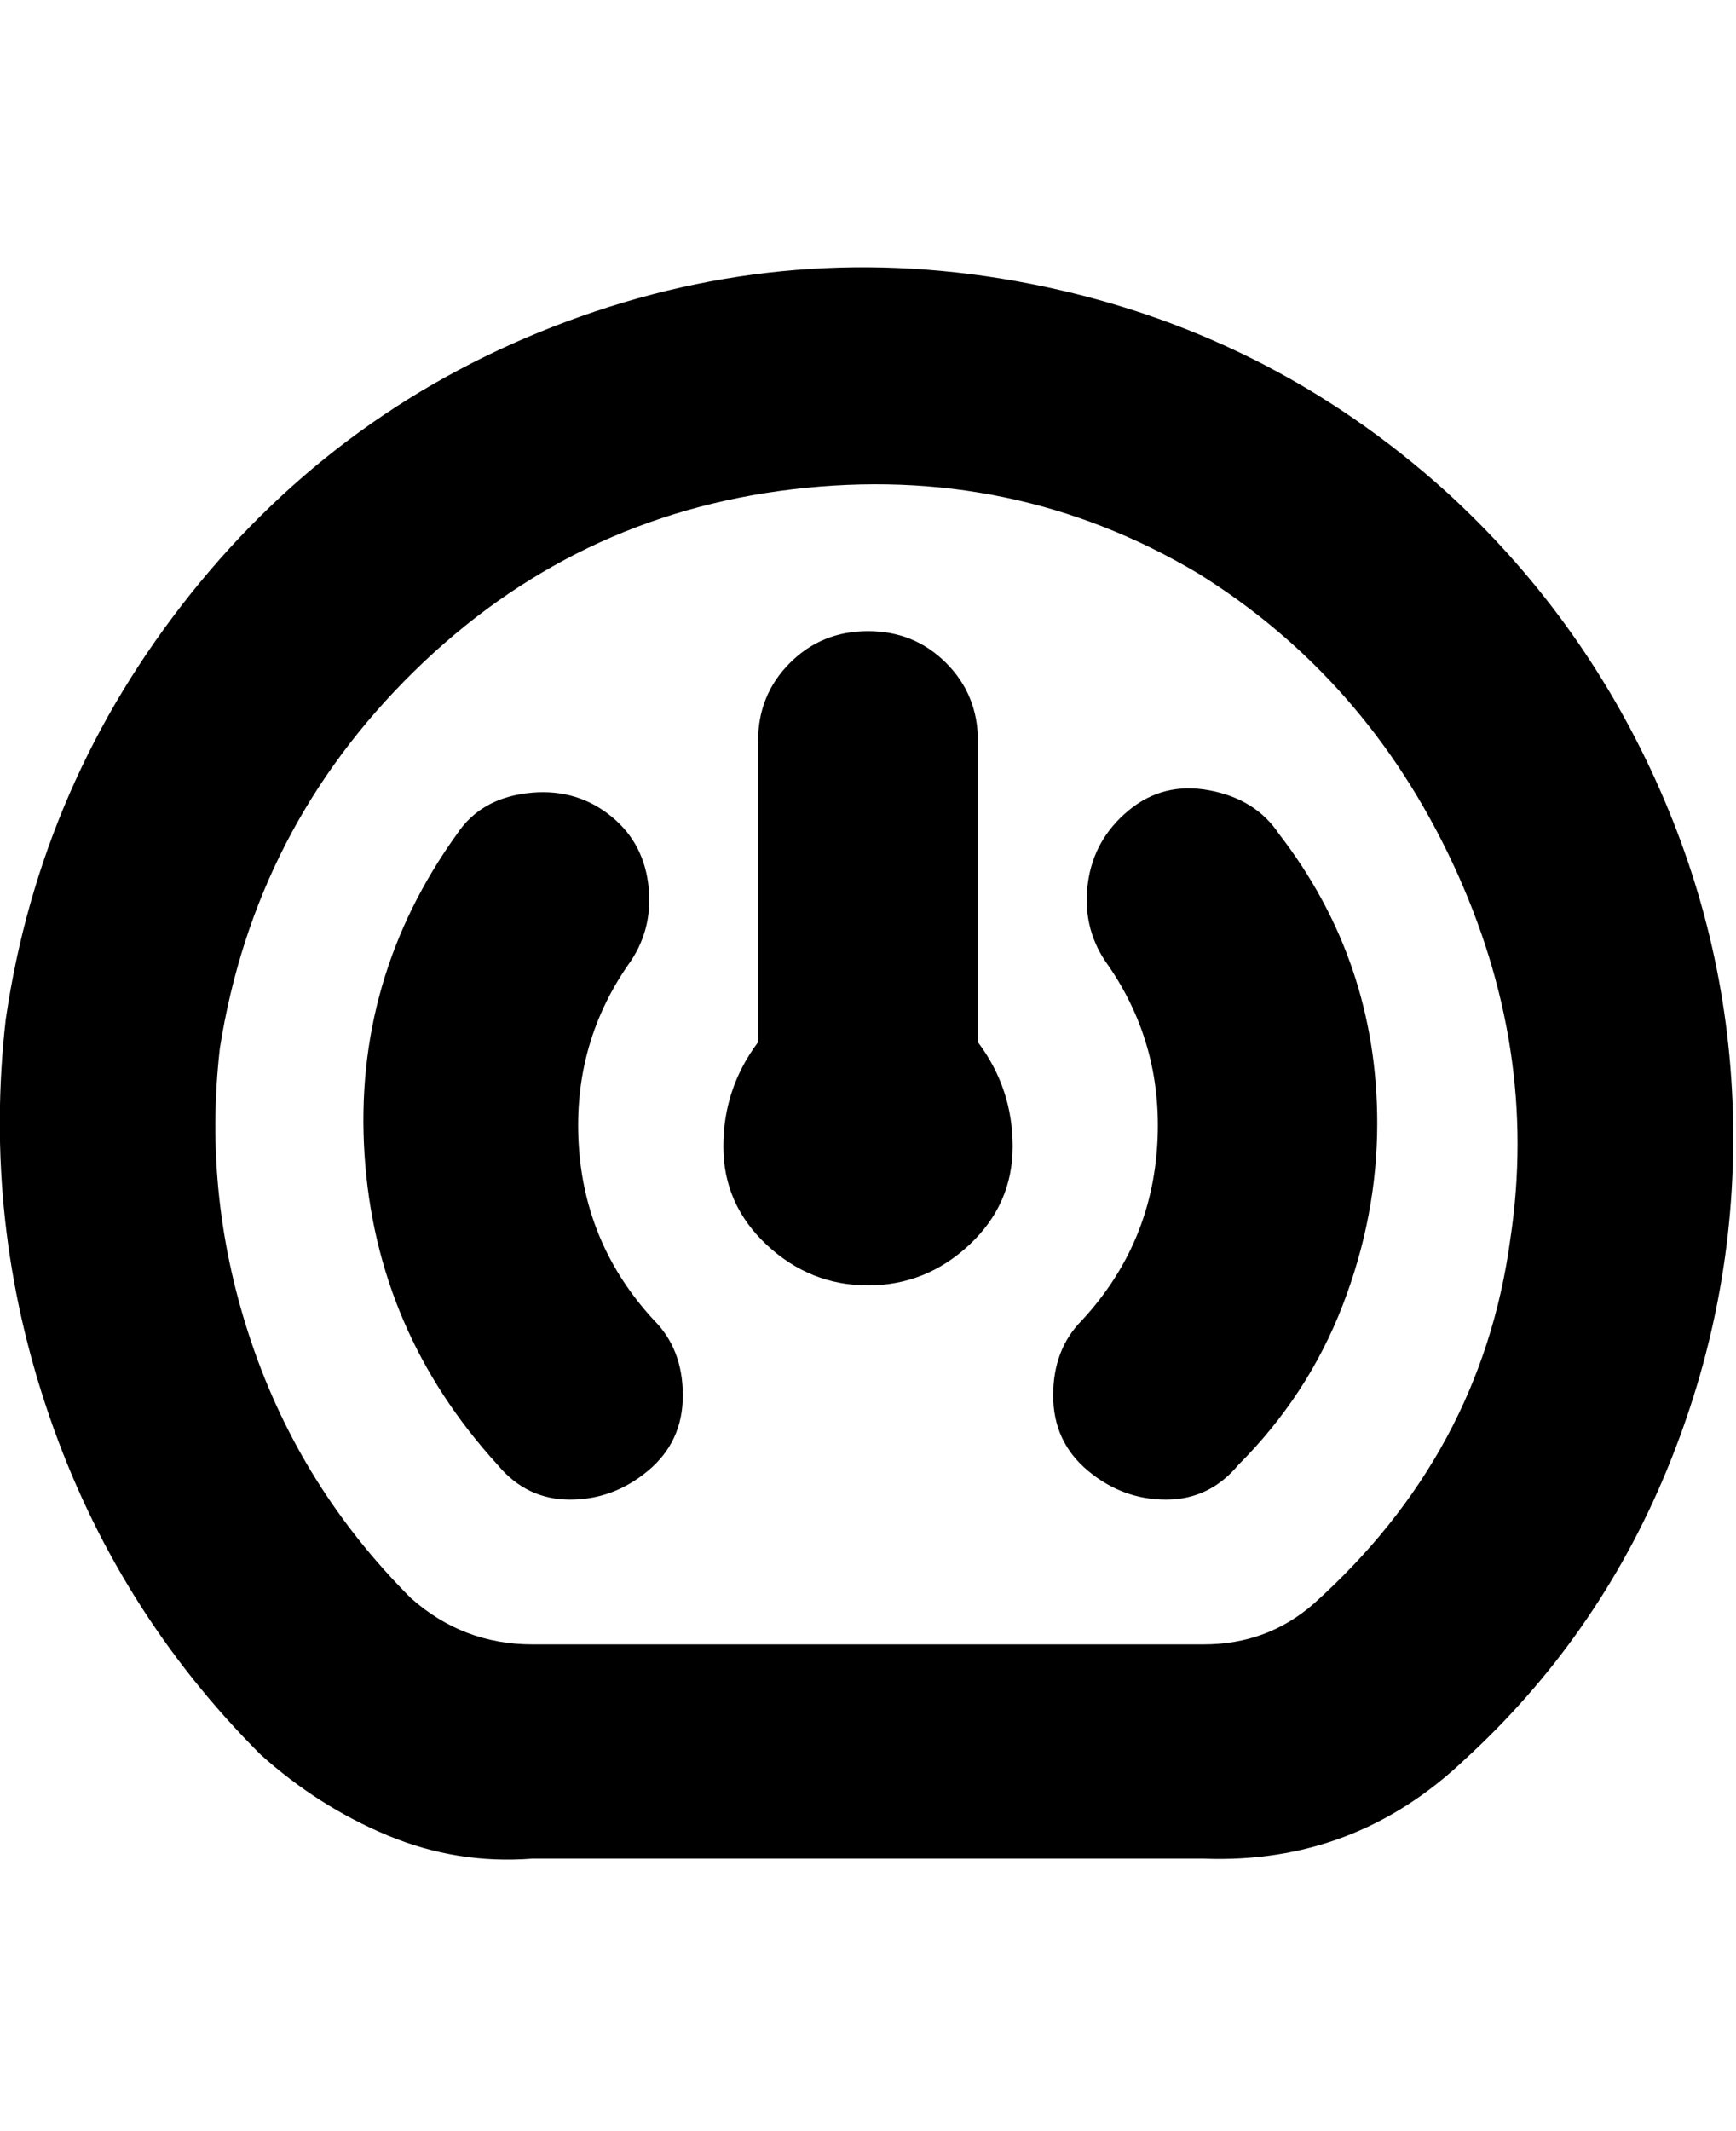 <svg viewBox="0 0 300 368" xmlns="http://www.w3.org/2000/svg"><path d="M250 85q-31-28-72-36t-80 6.5q-39 14.5-65 47T1 176q-4 35 7.5 68.5T45 303q10 9 22 14t25 4h116q26 1 45-17 23-21 35-50t11.5-60q-.5-31-13.5-59.5T250 85zm-23 192q-8 7-19 7H92q-12 0-21-8-19-19-27.5-44T38 181q6-38 33.5-65T137 84.5Q175 80 207 99q29 18 44 50t10 65q-5 37-34 63zm11-83q0 16-6 31.5T214 253q-5 6-12.5 6t-13.5-5q-6-5-6-13t5-13q12-13 13-30.5t-9-31.5q-4-6-3-13.5t7-12.5q6-5 14-3.5t12 7.5q17 22 17 50zm-125 34q5 5 5 13t-6 13q-6 5-13.5 5T86 253q-21-23-23-53.5T79 144q4-6 12-7t14 3.5q6 4.5 7 12t-3 13.5q-10 14-9 31.5t13 30.5zm56-48q6 8 6 18t-7.5 17q-7.5 7-17.5 7t-17.5-7q-7.5-7-7.5-17t6-18v-52q0-8 5.5-13.5T150 109q8 0 13.5 5.5T169 128v52z"/></svg>
